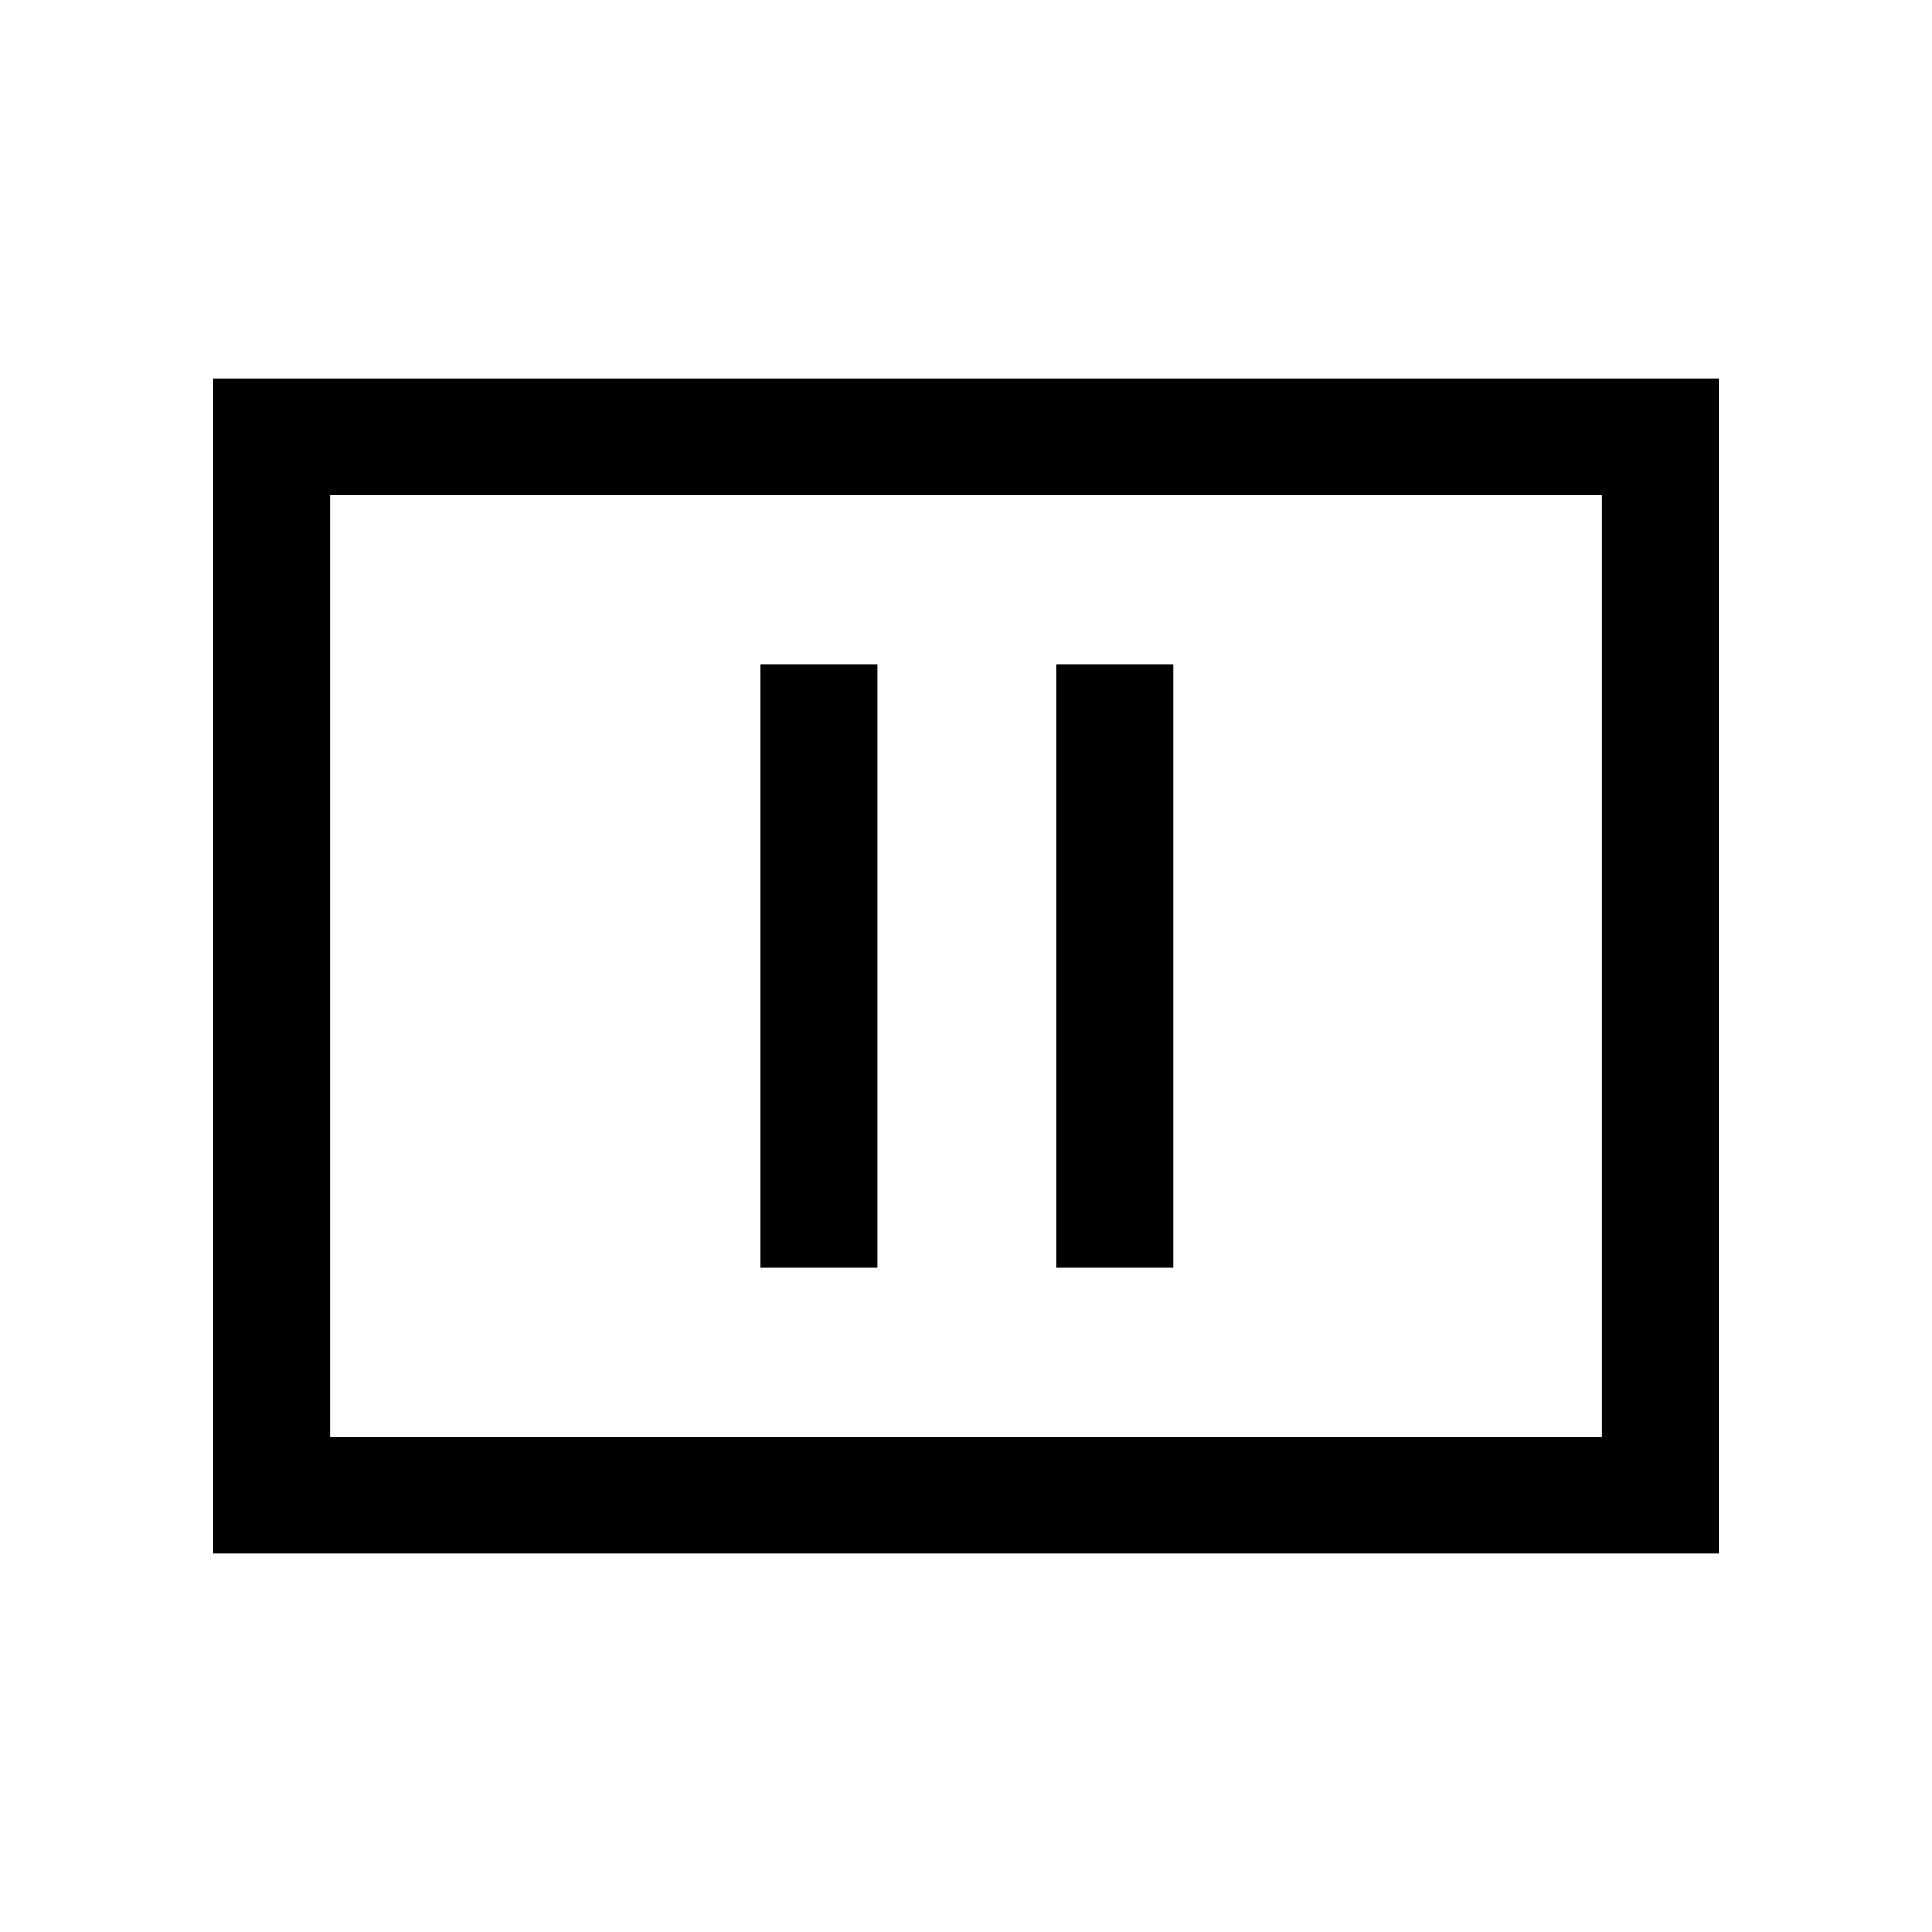 <svg xmlns="http://www.w3.org/2000/svg" height="20" width="20"><path d="M7.875 13.125h1.208v-6.25H7.875Zm3.063 0h1.208v-6.25h-1.208Zm-8.73 2.958V3.917h15.584v12.166Zm1.209-1.208h13.166v-9.75H3.417Zm0 0v-9.75 9.75Z"/></svg>
